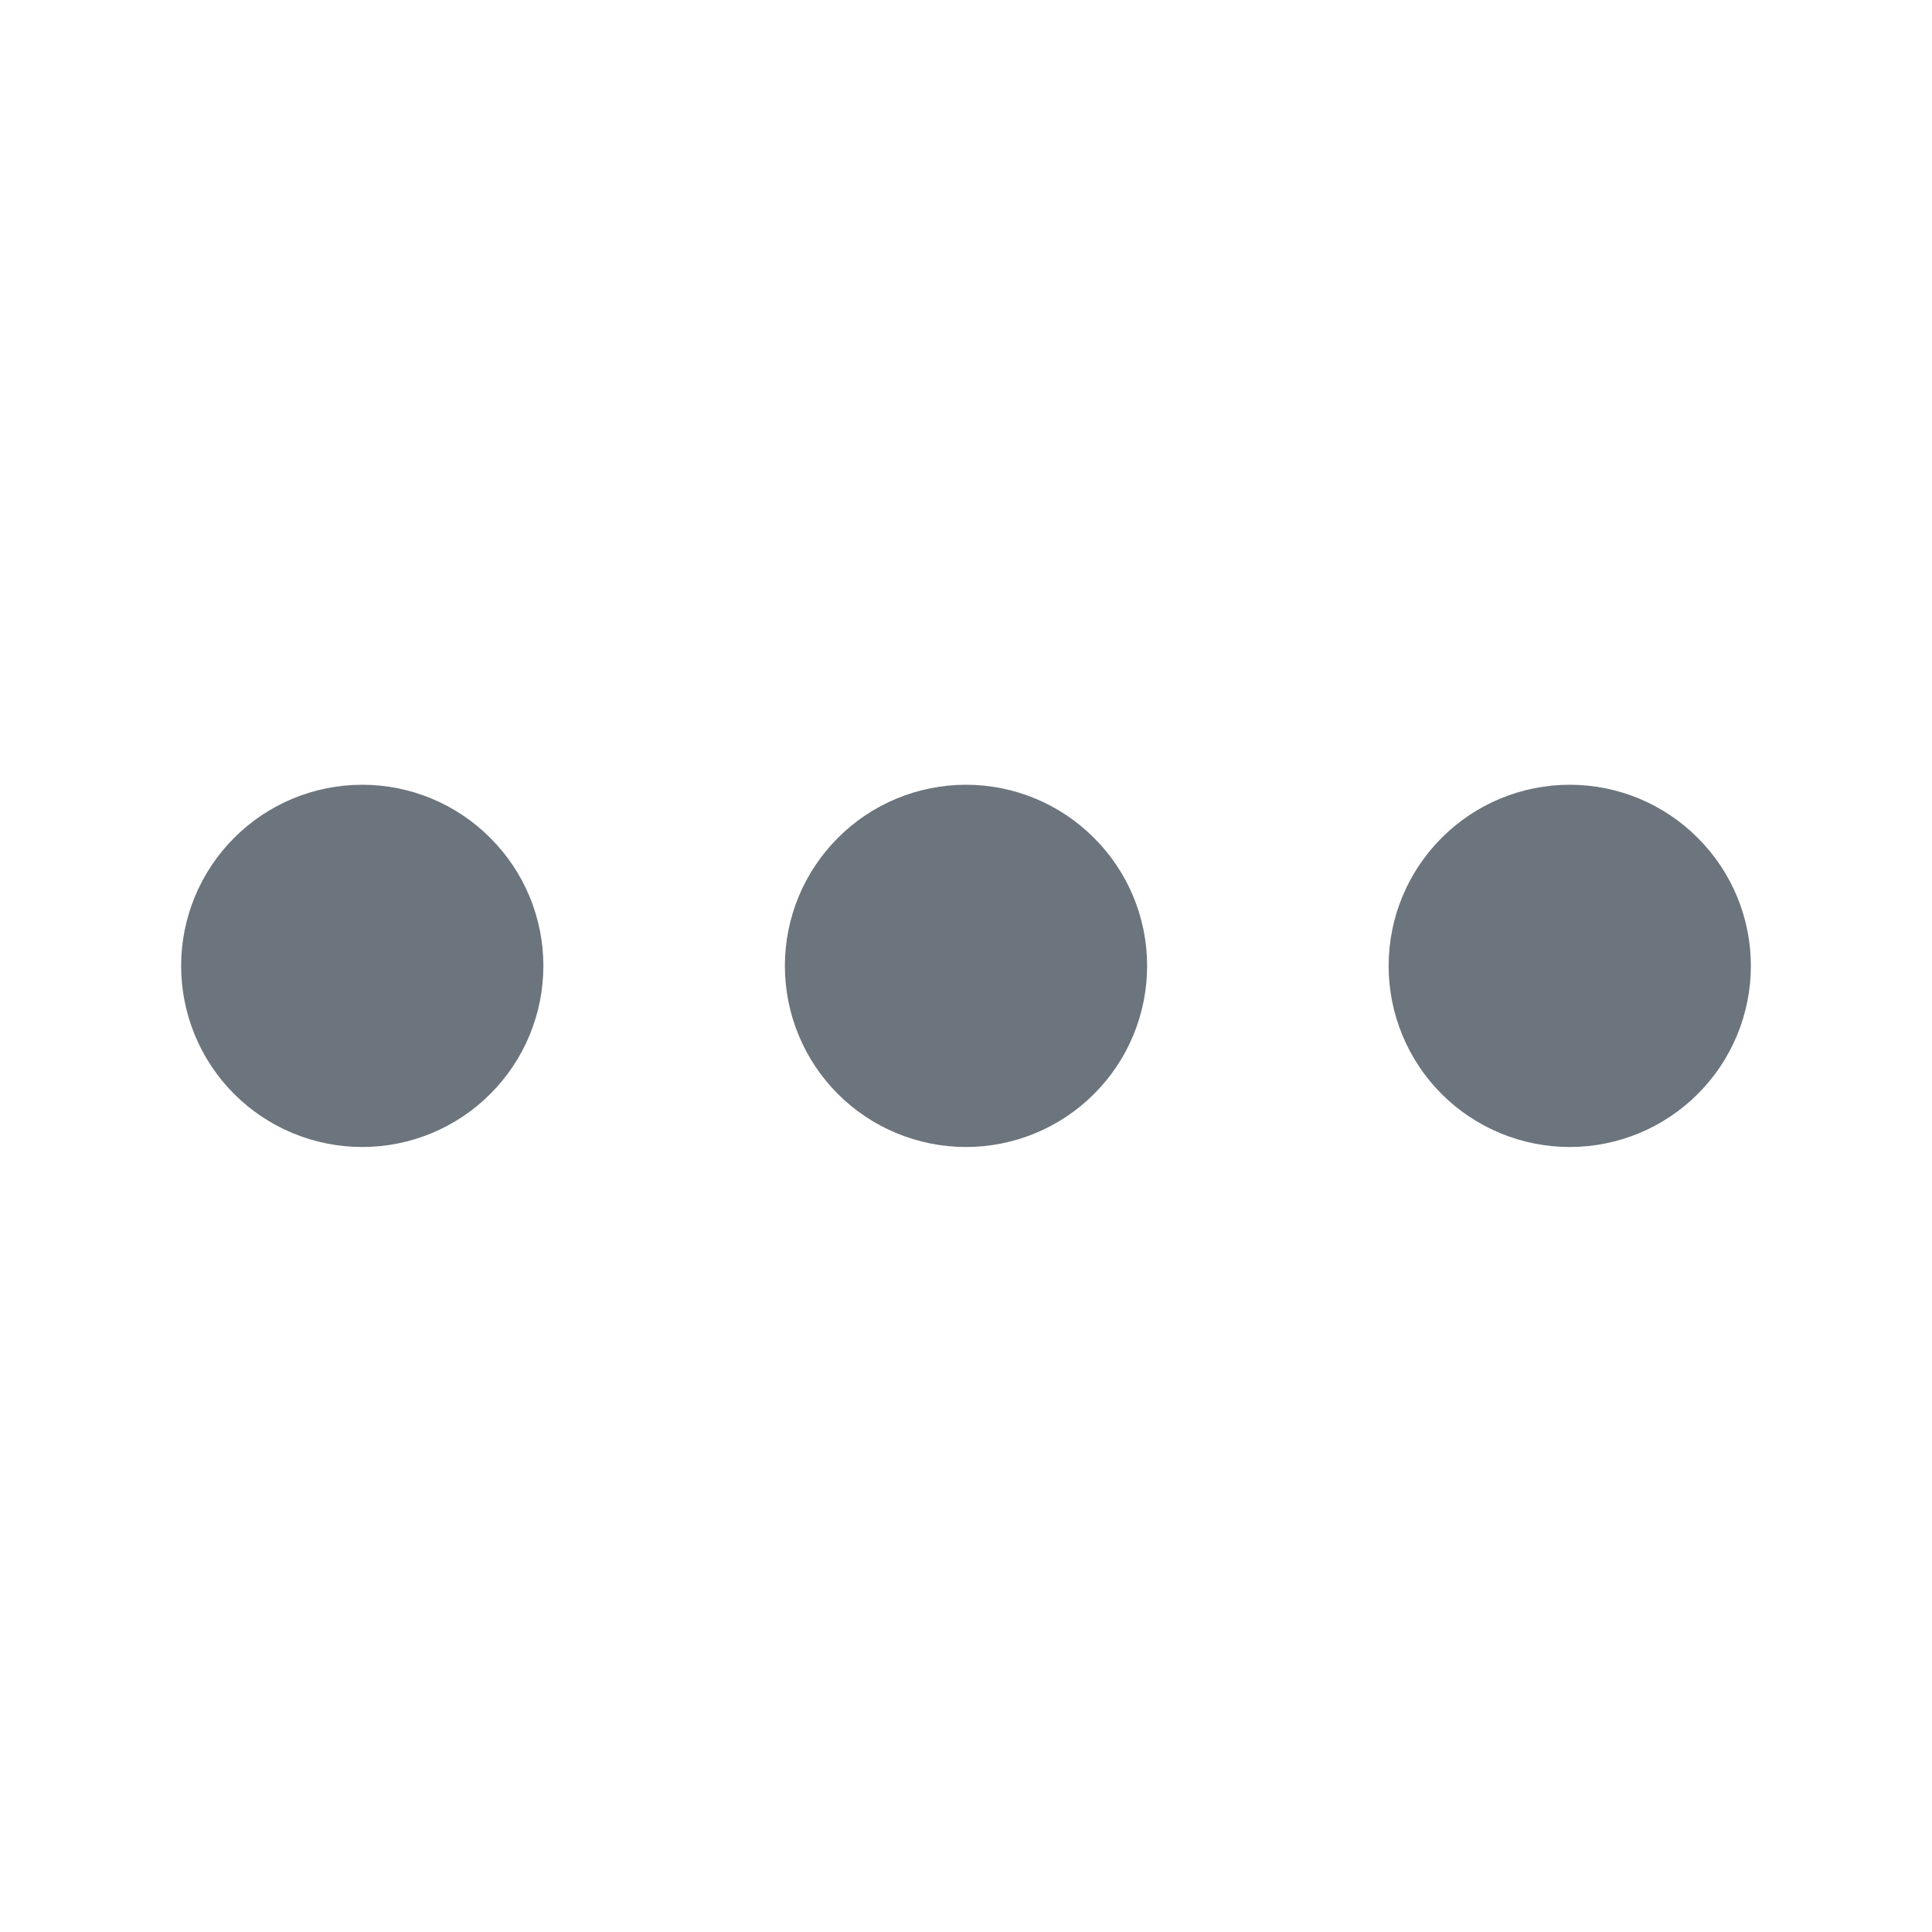 <svg width="16" height="16" viewBox="0 0 16 16" fill="none" xmlns="http://www.w3.org/2000/svg">
<path d="M3 9.499C2.602 9.499 2.22 9.341 1.939 9.06C1.658 8.779 1.5 8.397 1.5 7.999C1.5 7.601 1.658 7.22 1.939 6.939C2.22 6.657 2.602 6.499 3 6.499C3.398 6.499 3.779 6.657 4.06 6.939C4.342 7.22 4.5 7.601 4.5 7.999C4.5 8.397 4.342 8.779 4.06 9.06C3.779 9.341 3.398 9.499 3 9.499ZM8 9.499C7.602 9.499 7.22 9.341 6.939 9.06C6.658 8.779 6.5 8.397 6.5 7.999C6.5 7.601 6.658 7.22 6.939 6.939C7.22 6.657 7.602 6.499 8 6.499C8.398 6.499 8.779 6.657 9.06 6.939C9.342 7.22 9.5 7.601 9.5 7.999C9.5 8.397 9.342 8.779 9.06 9.06C8.779 9.341 8.398 9.499 8 9.499ZM13 9.499C12.602 9.499 12.22 9.341 11.939 9.06C11.658 8.779 11.5 8.397 11.5 7.999C11.5 7.601 11.658 7.22 11.939 6.939C12.22 6.657 12.602 6.499 13 6.499C13.398 6.499 13.779 6.657 14.06 6.939C14.342 7.22 14.5 7.601 14.5 7.999C14.5 8.397 14.342 8.779 14.06 9.06C13.779 9.341 13.398 9.499 13 9.499Z" fill="#6C757D"/>
</svg>
